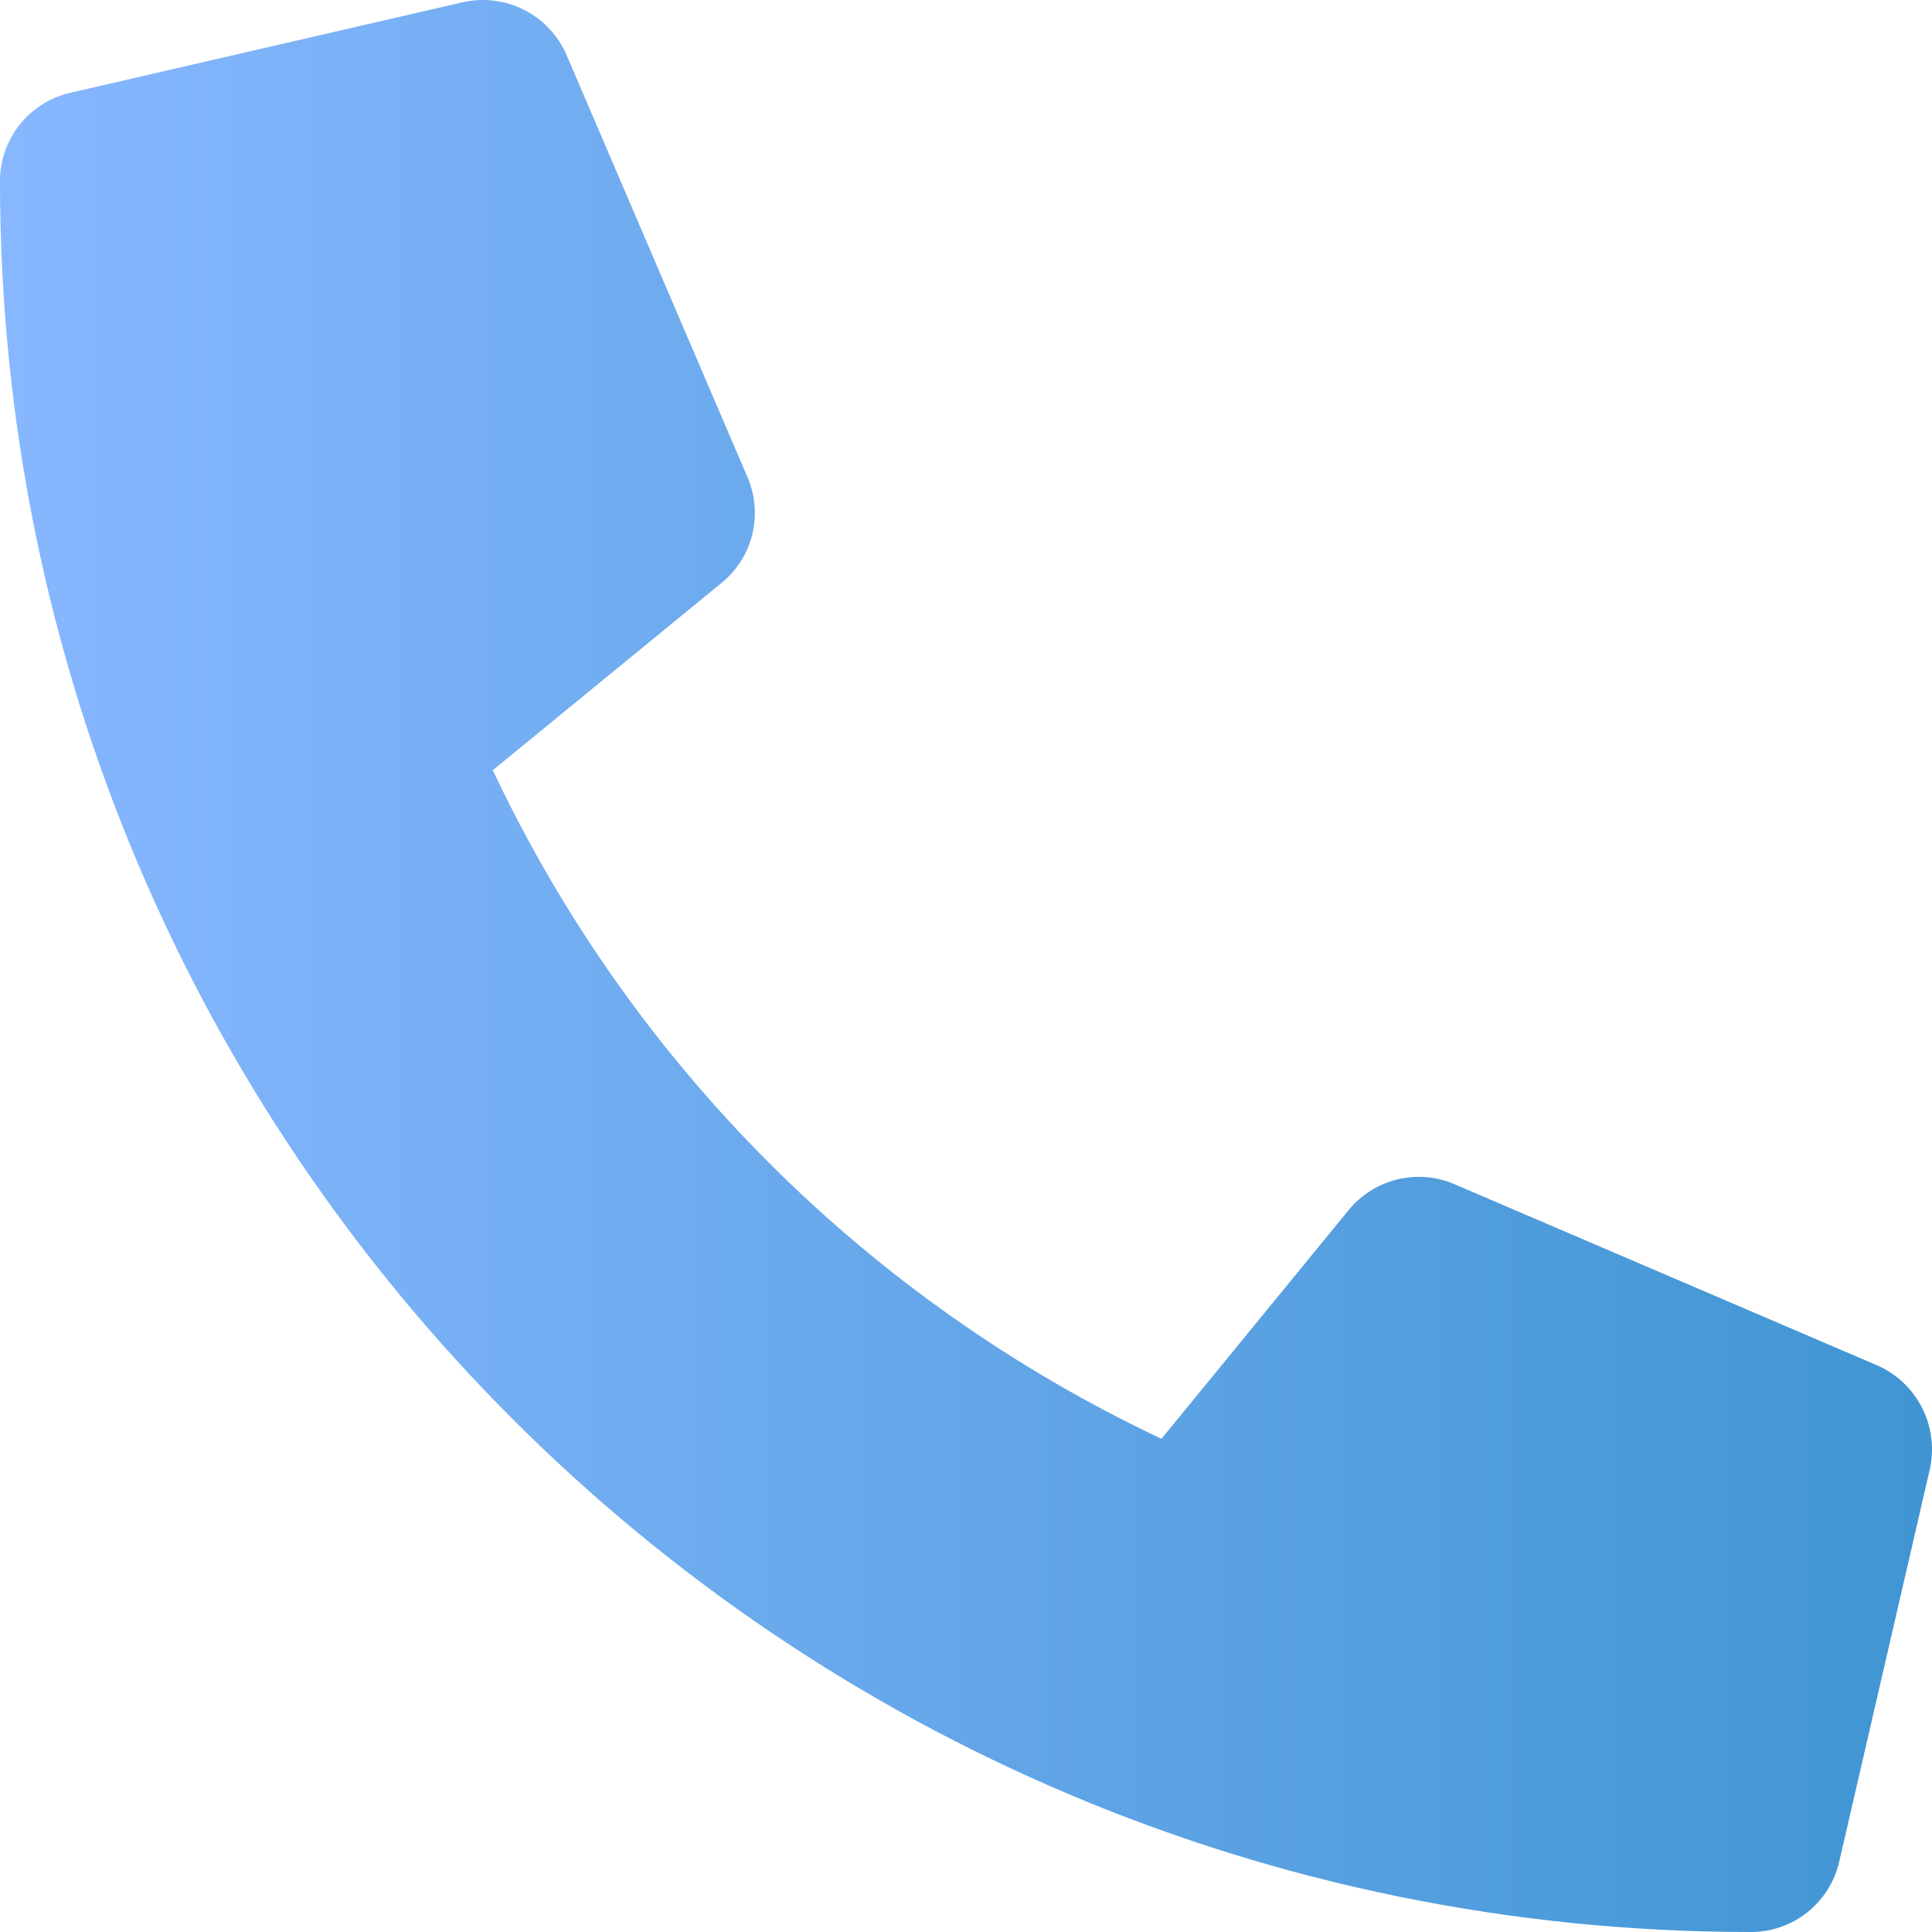 <svg width="28" height="28" viewBox="0 0 28 28" fill="none" xmlns="http://www.w3.org/2000/svg">
<path d="M27.201 19.786L21.076 17.161C20.815 17.049 20.524 17.026 20.248 17.094C19.972 17.162 19.725 17.318 19.545 17.538L16.833 20.852C12.575 18.845 9.149 15.419 7.142 11.162L10.456 8.449C10.677 8.27 10.834 8.023 10.902 7.747C10.97 7.471 10.946 7.18 10.834 6.918L8.209 0.793C8.086 0.511 7.868 0.281 7.594 0.142C7.319 0.003 7.005 -0.035 6.705 0.033L1.017 1.345C0.728 1.412 0.47 1.575 0.285 1.807C0.1 2.04 -6.6622e-05 2.328 3.31205e-08 2.625C3.31205e-08 16.652 11.37 28 25.375 28C25.672 28 25.961 27.9 26.193 27.715C26.425 27.53 26.588 27.272 26.655 26.983L27.968 21.295C28.035 20.994 27.996 20.678 27.856 20.403C27.716 20.127 27.485 19.909 27.201 19.786Z" fill="url(#paint0_linear)"/>
<defs>
<linearGradient id="paint0_linear" x1="0" y1="14" x2="28" y2="14" gradientUnits="userSpaceOnUse">
<stop stop-color="#87B7FF"/>
<stop offset="1" stop-color="#4095D2"/>
</linearGradient>
</defs>
</svg>
